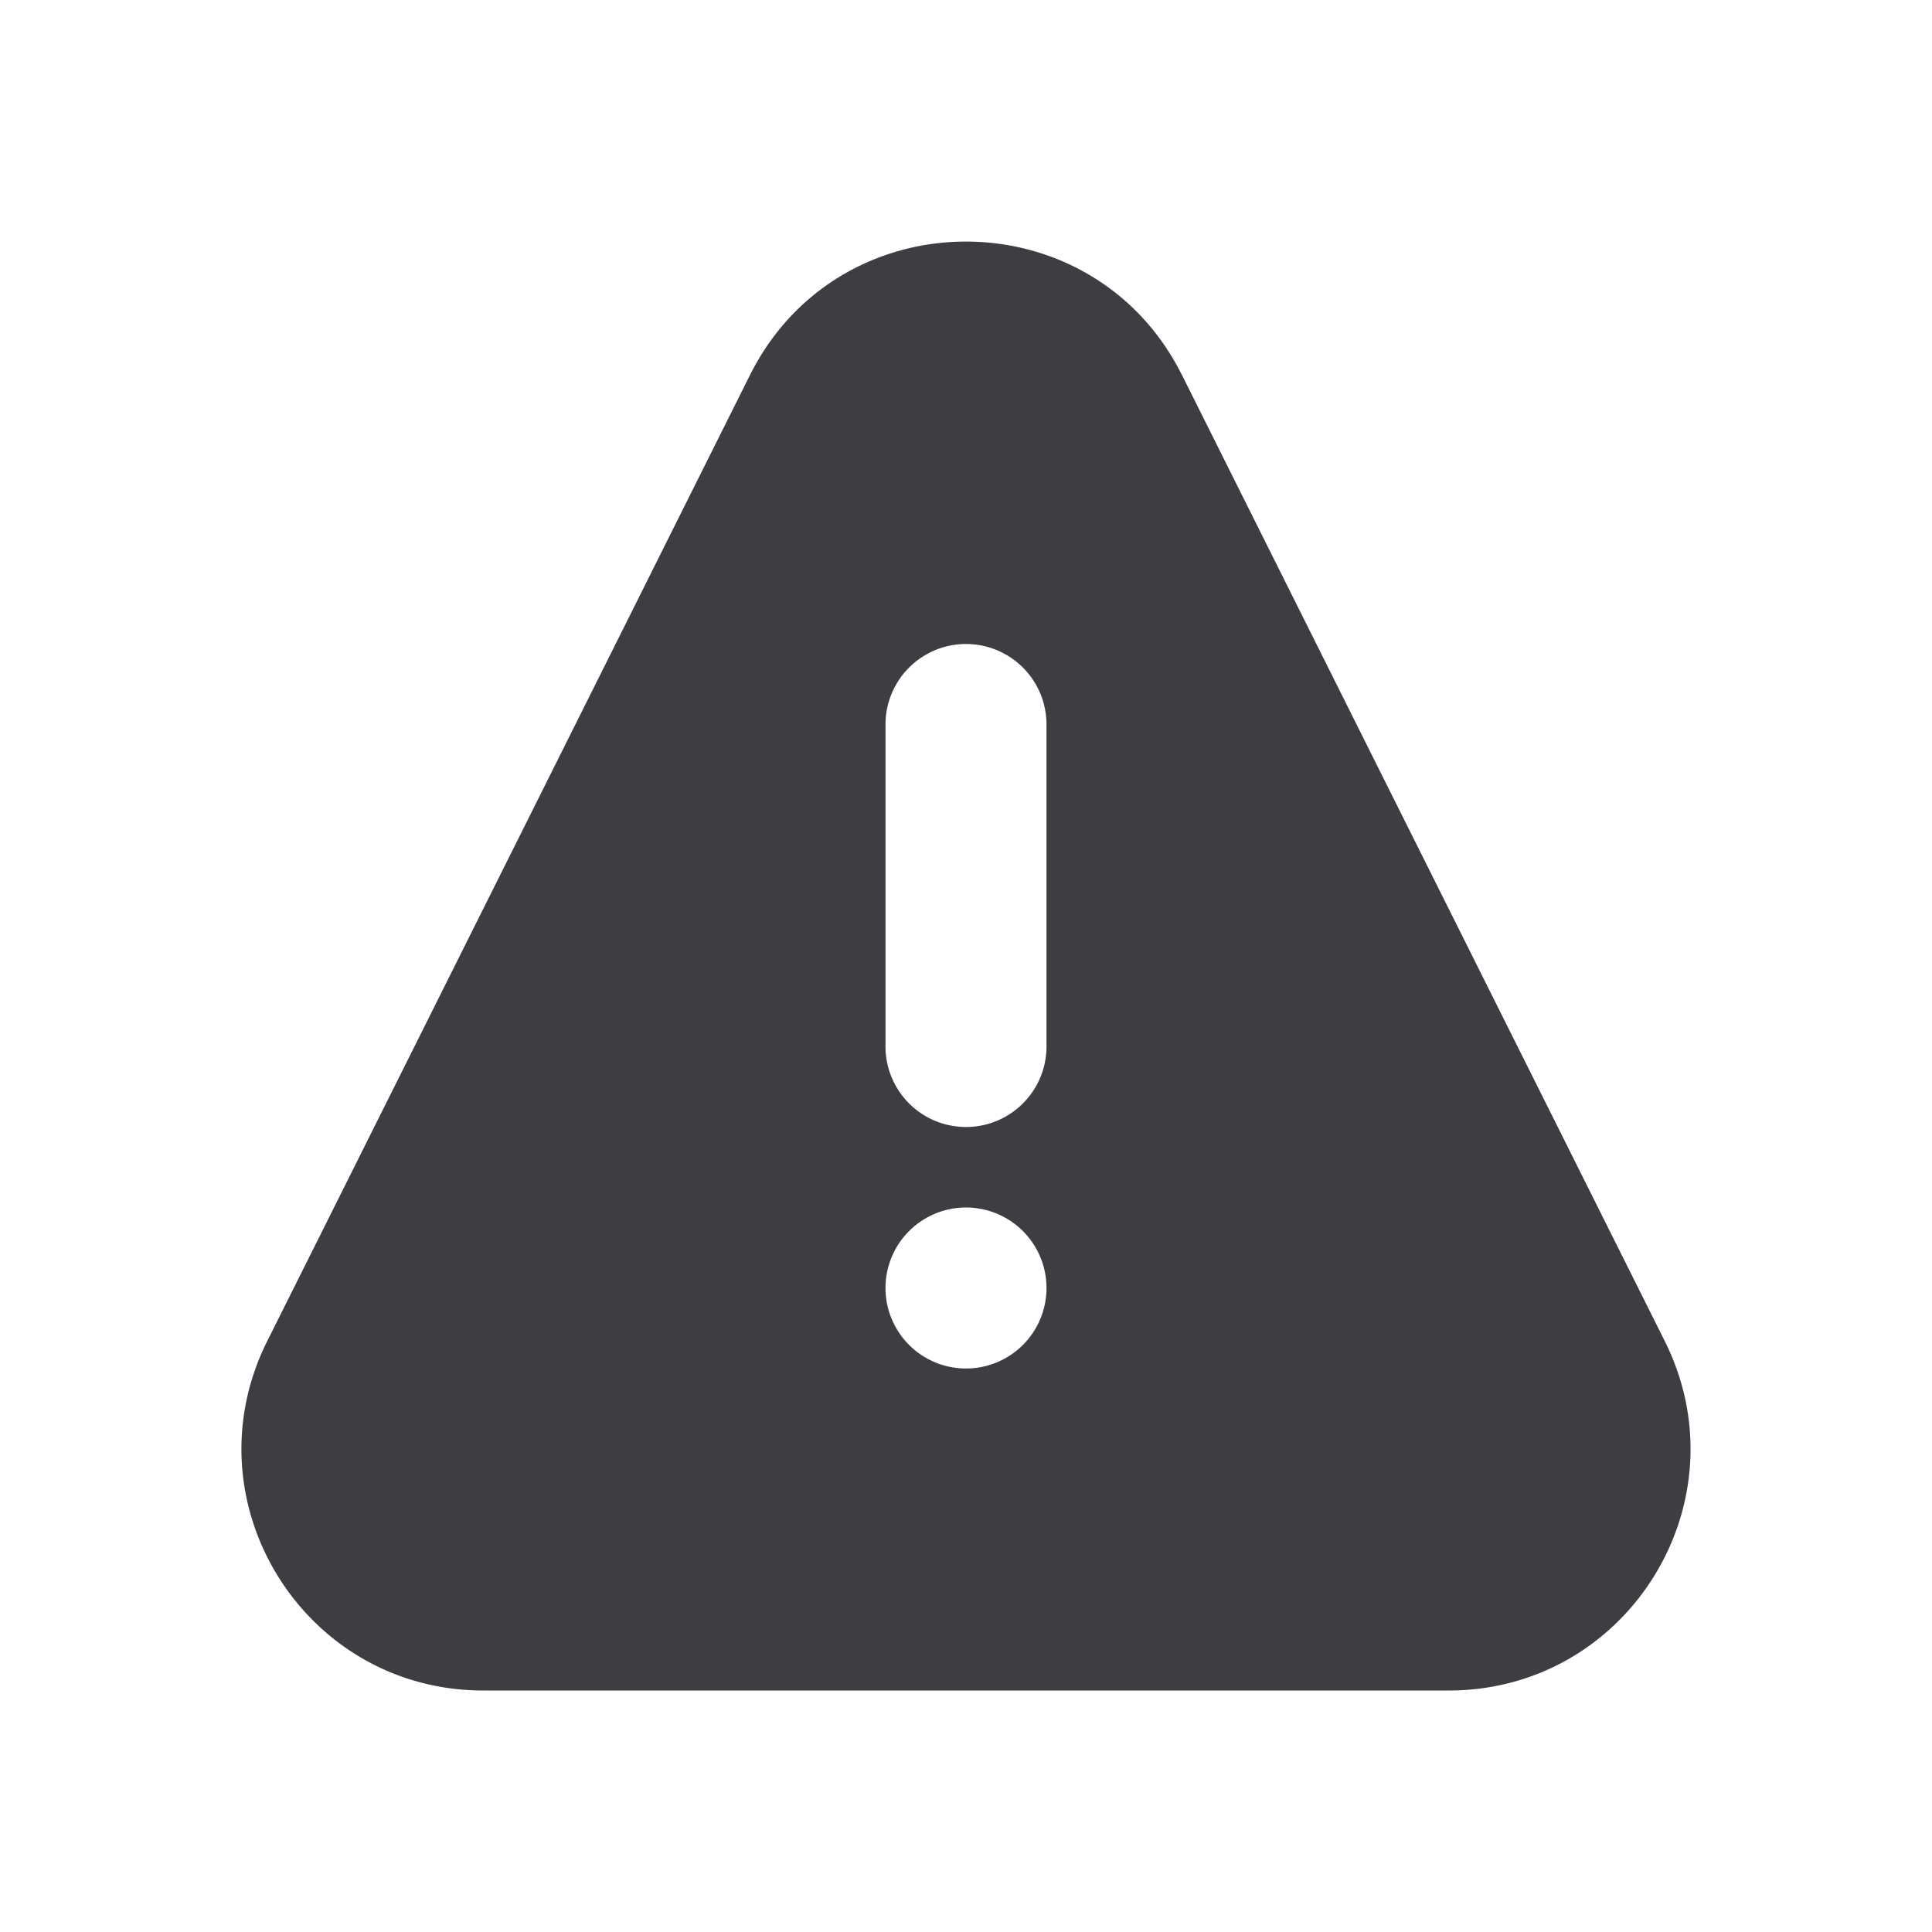 <svg width="24" height="24" viewBox="0 0 24 24" fill="none" xmlns="http://www.w3.org/2000/svg"><path fill-rule="evenodd" clip-rule="evenodd" d="M14.683 4.66c-1.105-2.212-4.261-2.212-5.367 0L3.32 16.659C2.322 18.654 3.773 21 6.003 21h11.994c2.23 0 3.68-2.346 2.683-4.341l-5.997-12ZM11 9a1 1 0 1 1 2 0v4a1 1 0 0 1-2 0V9Zm0 7a1 1 0 1 1 2 0 1 1 0 0 1-2 0Z" fill="#3D3D42"/></svg>